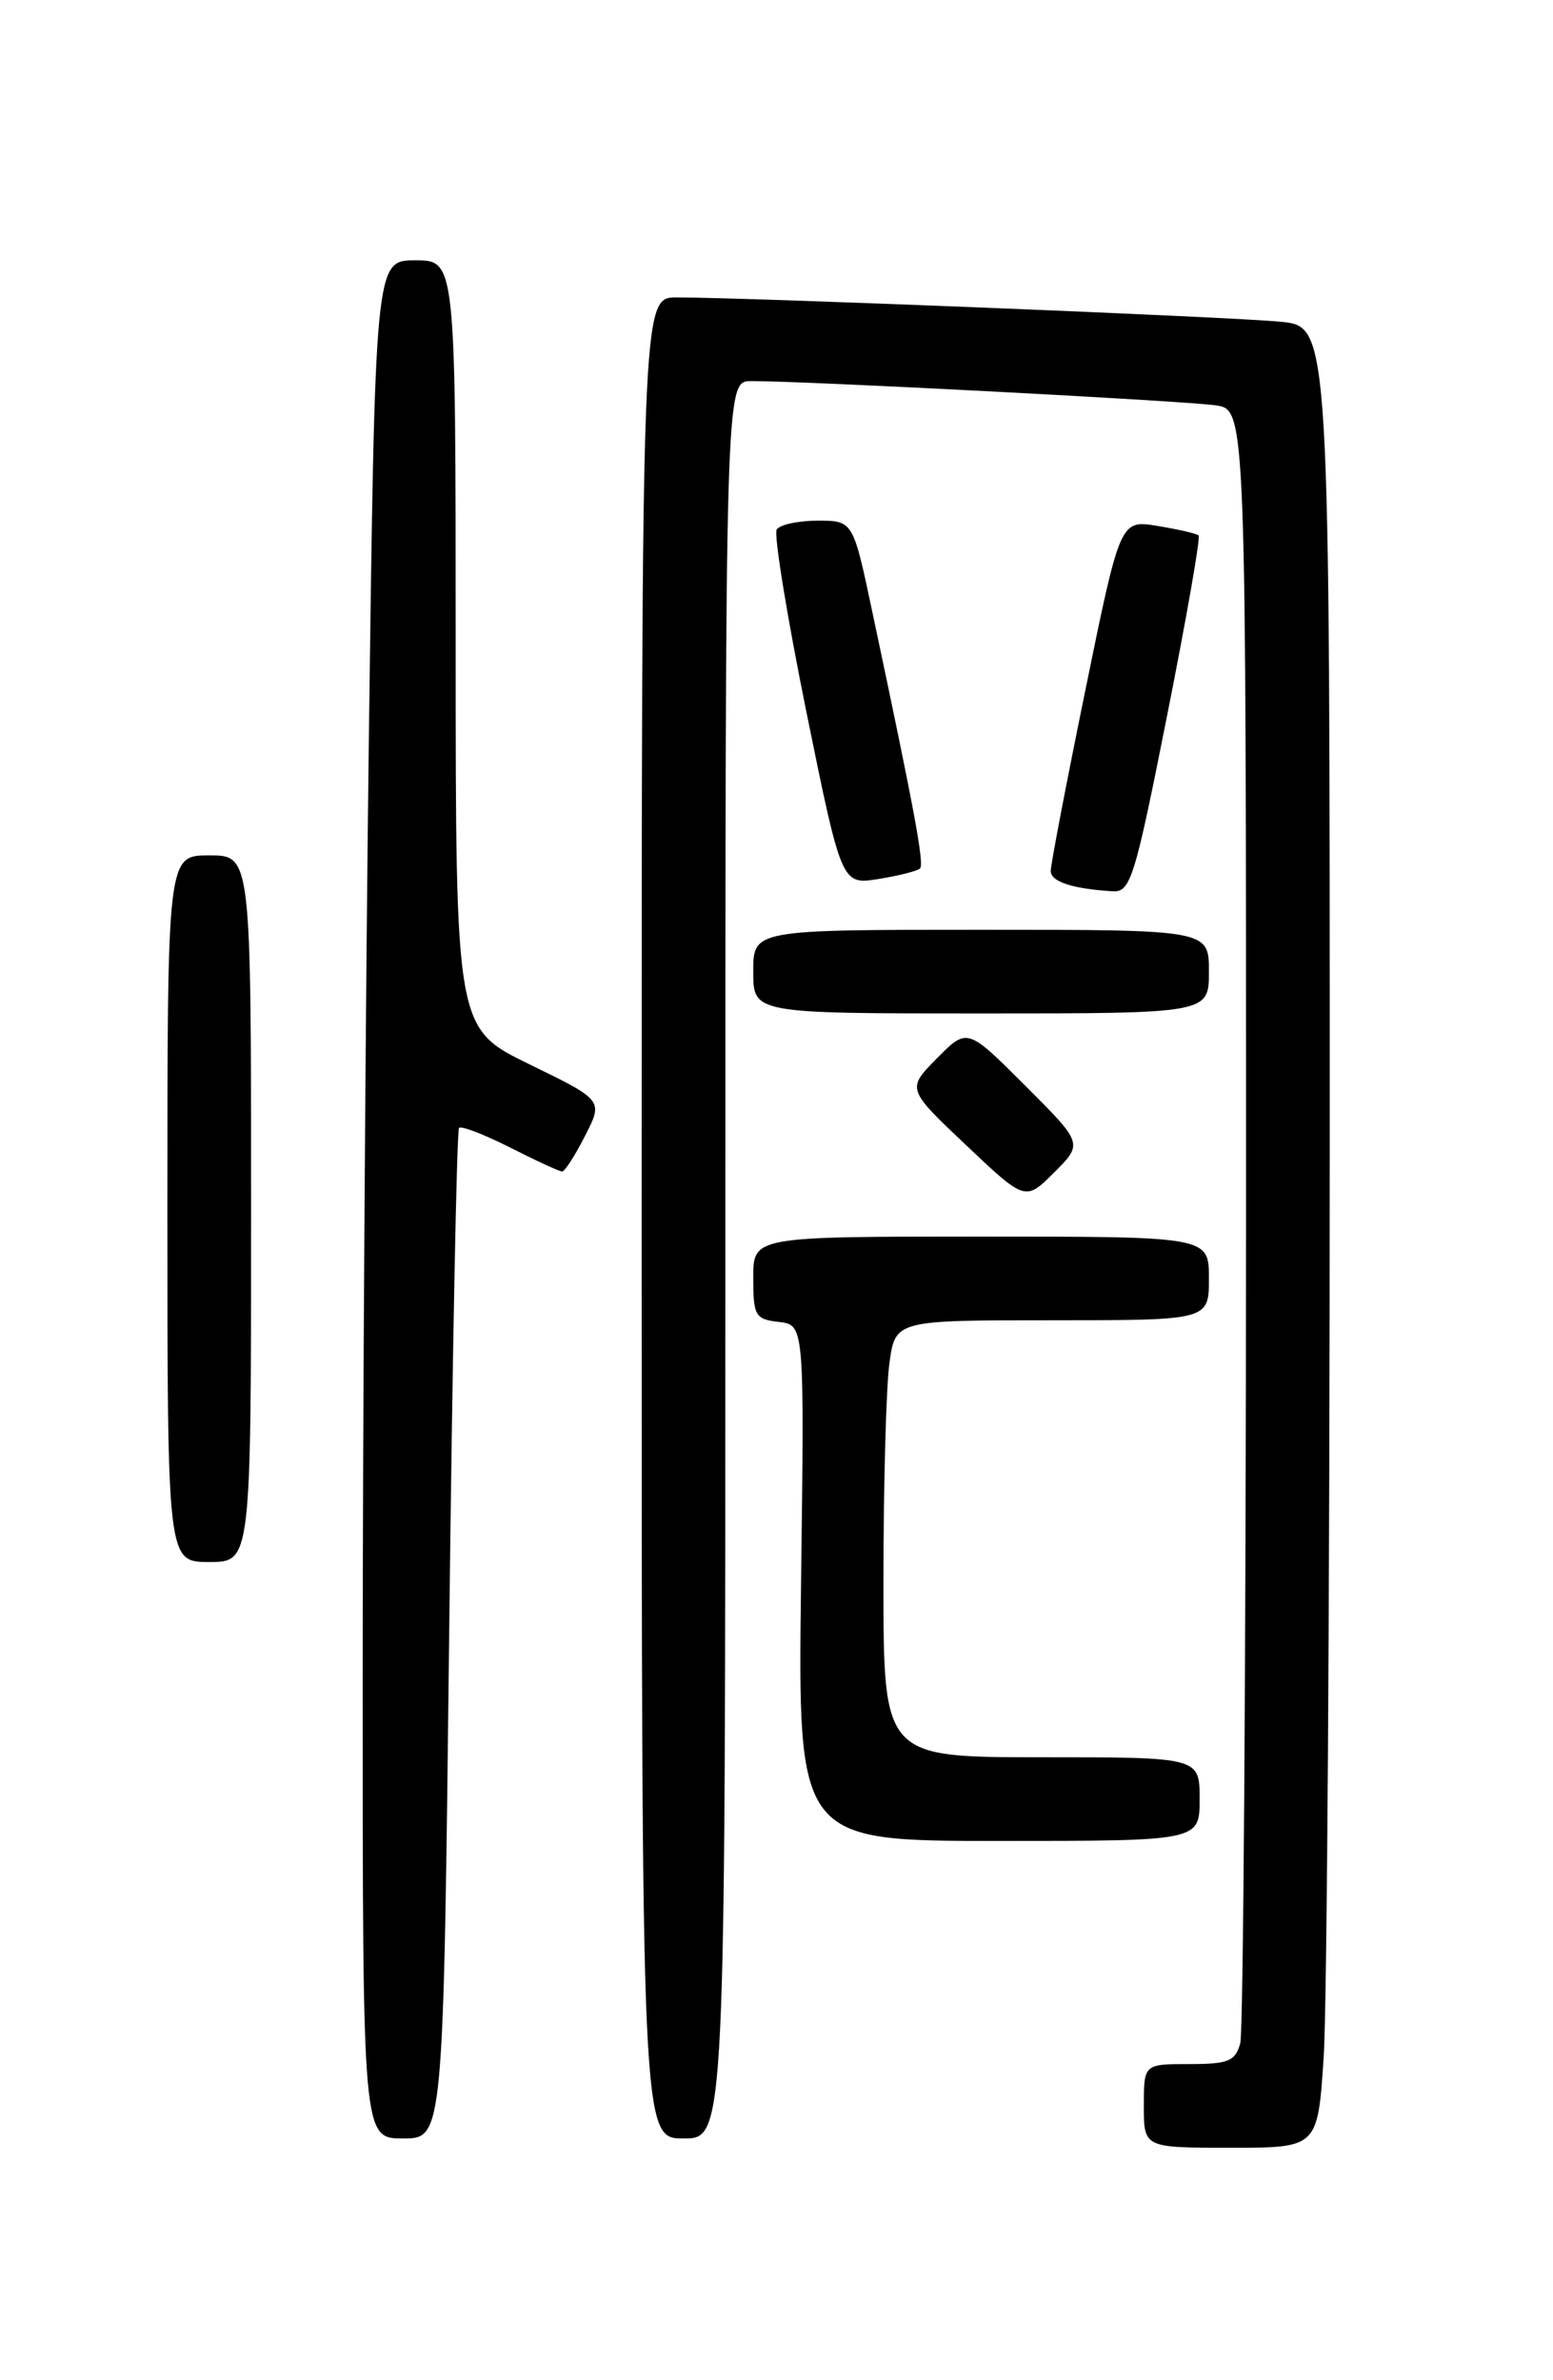 <?xml version="1.0" encoding="UTF-8" standalone="no"?>
<!DOCTYPE svg PUBLIC "-//W3C//DTD SVG 1.1//EN" "http://www.w3.org/Graphics/SVG/1.1/DTD/svg11.dtd" >
<svg xmlns="http://www.w3.org/2000/svg" xmlns:xlink="http://www.w3.org/1999/xlink" version="1.1" viewBox="0 0 167 256">
 <g >
 <path fill="currentColor"
d=" M 142.34 221.25 C 142.70 215.89 142.99 171.82 142.99 123.32 C 143.00 35.14 143.00 35.14 137.75 34.61 C 132.65 34.09 80.29 31.98 72.75 31.99 C 69.00 32.00 69.00 32.00 69.00 131.00 C 69.00 230.00 69.00 230.00 73.50 230.00 C 78.00 230.00 78.00 230.00 78.00 135.50 C 78.00 41.00 78.00 41.00 80.75 40.99 C 86.32 40.96 127.60 43.12 130.75 43.60 C 134.00 44.09 134.00 44.09 133.99 130.80 C 133.98 178.48 133.70 218.51 133.37 219.75 C 132.85 221.69 132.10 222.00 127.88 222.00 C 123.00 222.00 123.00 222.00 123.00 226.50 C 123.00 231.00 123.00 231.00 132.35 231.00 C 141.70 231.00 141.70 231.00 142.34 221.25 Z  M 48.30 175.87 C 48.64 146.10 49.12 121.55 49.36 121.31 C 49.60 121.06 52.08 122.02 54.87 123.43 C 57.65 124.84 60.16 126.00 60.45 126.00 C 60.73 126.00 61.84 124.28 62.91 122.17 C 64.87 118.34 64.87 118.34 56.93 114.47 C 49.00 110.60 49.00 110.60 49.00 69.30 C 49.00 28.00 49.00 28.00 44.66 28.00 C 40.33 28.00 40.33 28.00 39.66 79.75 C 39.30 108.21 39.00 153.66 39.00 180.75 C 39.00 230.00 39.00 230.00 43.34 230.00 C 47.68 230.00 47.68 230.00 48.30 175.87 Z  M 129.00 193.50 C 129.00 189.00 129.00 189.00 112.00 189.00 C 95.00 189.00 95.00 189.00 95.00 170.14 C 95.00 159.77 95.29 149.19 95.64 146.64 C 96.27 142.00 96.27 142.00 113.14 142.00 C 130.00 142.00 130.00 142.00 130.00 137.50 C 130.00 133.00 130.00 133.00 105.50 133.00 C 81.00 133.00 81.00 133.00 81.00 137.43 C 81.00 141.53 81.21 141.89 83.75 142.18 C 86.50 142.50 86.50 142.50 86.14 170.25 C 85.79 198.00 85.79 198.00 107.39 198.00 C 129.00 198.00 129.00 198.00 129.00 193.50 Z  M 27.00 130.00 C 27.00 92.00 27.00 92.00 22.50 92.00 C 18.00 92.00 18.00 92.00 18.00 130.00 C 18.00 168.00 18.00 168.00 22.50 168.00 C 27.00 168.00 27.00 168.00 27.00 130.00 Z  M 110.24 116.76 C 104.01 110.53 104.01 110.53 100.75 113.83 C 97.50 117.12 97.50 117.12 103.88 123.16 C 110.26 129.20 110.26 129.20 113.37 126.09 C 116.47 122.99 116.47 122.99 110.24 116.76 Z  M 130.00 104.50 C 130.00 100.00 130.00 100.00 105.50 100.00 C 81.00 100.00 81.00 100.00 81.00 104.50 C 81.00 109.00 81.00 109.00 105.50 109.00 C 130.00 109.00 130.00 109.00 130.00 104.50 Z  M 125.50 76.98 C 127.58 66.51 129.11 57.79 128.89 57.59 C 128.68 57.39 126.69 56.93 124.48 56.57 C 120.46 55.90 120.46 55.90 116.72 74.20 C 114.66 84.27 112.98 93.03 112.99 93.68 C 113.00 94.83 115.30 95.59 119.61 95.86 C 121.57 95.99 122.00 94.62 125.50 76.98 Z  M 98.93 93.41 C 99.41 92.92 98.35 87.23 93.79 65.75 C 91.73 56.00 91.73 56.00 87.92 56.00 C 85.83 56.00 83.85 56.43 83.52 56.96 C 83.20 57.49 84.63 66.30 86.71 76.55 C 90.50 95.17 90.50 95.17 94.46 94.54 C 96.64 94.19 98.65 93.68 98.93 93.41 Z "/>
</g>
</svg>